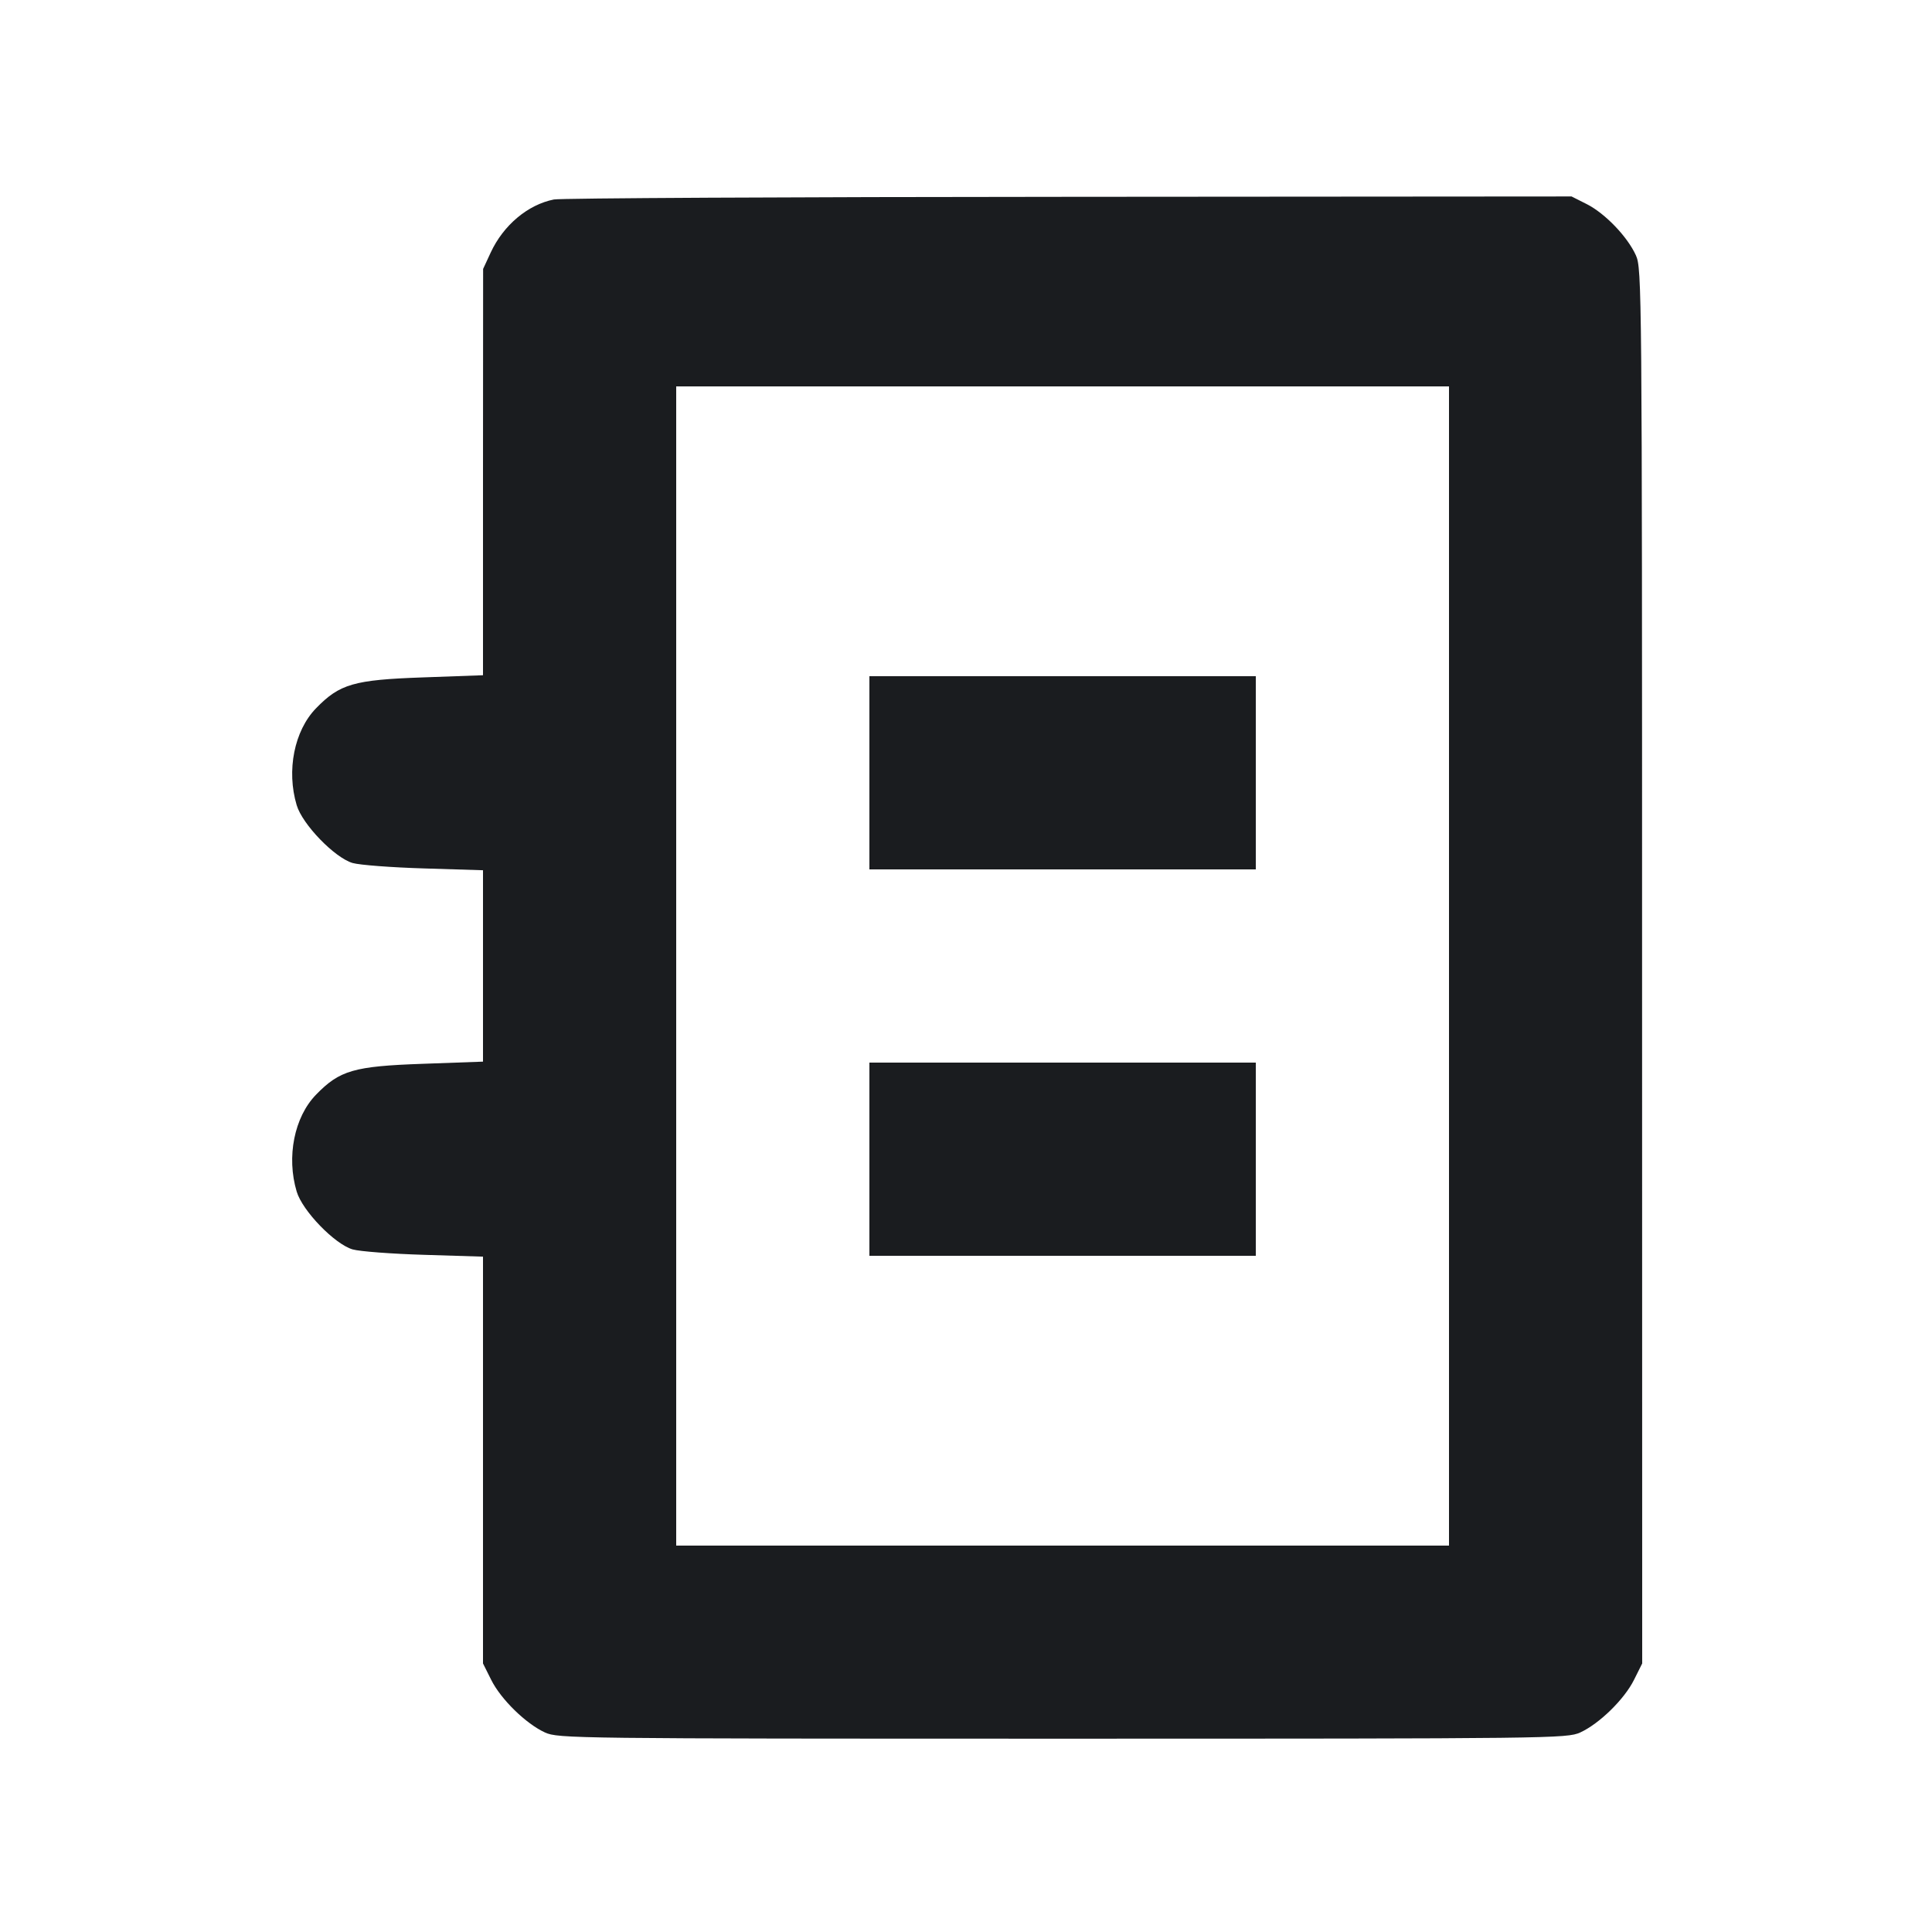 <svg width="16" height="16" viewBox="0 0 16 16" fill="none" xmlns="http://www.w3.org/2000/svg"><path d="M4.587 1.652 C 4.371 1.695,4.169 1.865,4.064 2.091 L 4.001 2.227 4.000 3.909 L 4.000 5.592 3.501 5.610 C 2.930 5.630,2.813 5.664,2.617 5.866 C 2.437 6.051,2.371 6.381,2.457 6.668 C 2.504 6.827,2.771 7.103,2.920 7.147 C 2.979 7.164,3.246 7.184,3.513 7.192 L 4.000 7.207 4.000 7.999 L 4.000 8.792 3.501 8.810 C 2.930 8.830,2.813 8.864,2.617 9.066 C 2.437 9.251,2.371 9.581,2.457 9.868 C 2.504 10.027,2.771 10.303,2.920 10.347 C 2.979 10.364,3.246 10.384,3.513 10.392 L 4.000 10.407 4.000 12.092 L 4.000 13.776 4.068 13.912 C 4.148 14.073,4.356 14.276,4.514 14.348 C 4.624 14.397,4.741 14.399,8.800 14.399 C 12.859 14.399,12.976 14.397,13.086 14.348 C 13.244 14.276,13.452 14.073,13.532 13.912 L 13.600 13.776 13.599 8.001 C 13.599 2.383,13.597 2.224,13.548 2.115 C 13.478 1.960,13.293 1.768,13.142 1.691 L 13.015 1.627 8.848 1.630 C 6.555 1.631,4.638 1.641,4.587 1.652 M12.000 8.000 L 12.000 12.800 8.800 12.800 L 5.600 12.800 5.600 8.000 L 5.600 3.200 8.800 3.200 L 12.000 3.200 12.000 8.000 M7.200 6.400 L 7.200 7.200 8.800 7.200 L 10.400 7.200 10.400 6.400 L 10.400 5.600 8.800 5.600 L 7.200 5.600 7.200 6.400 M7.200 9.600 L 7.200 10.400 8.800 10.400 L 10.400 10.400 10.400 9.600 L 10.400 8.800 8.800 8.800 L 7.200 8.800 7.200 9.600 " fill="#1A1C1F" stroke="none" fill-rule="evenodd"></path></svg>